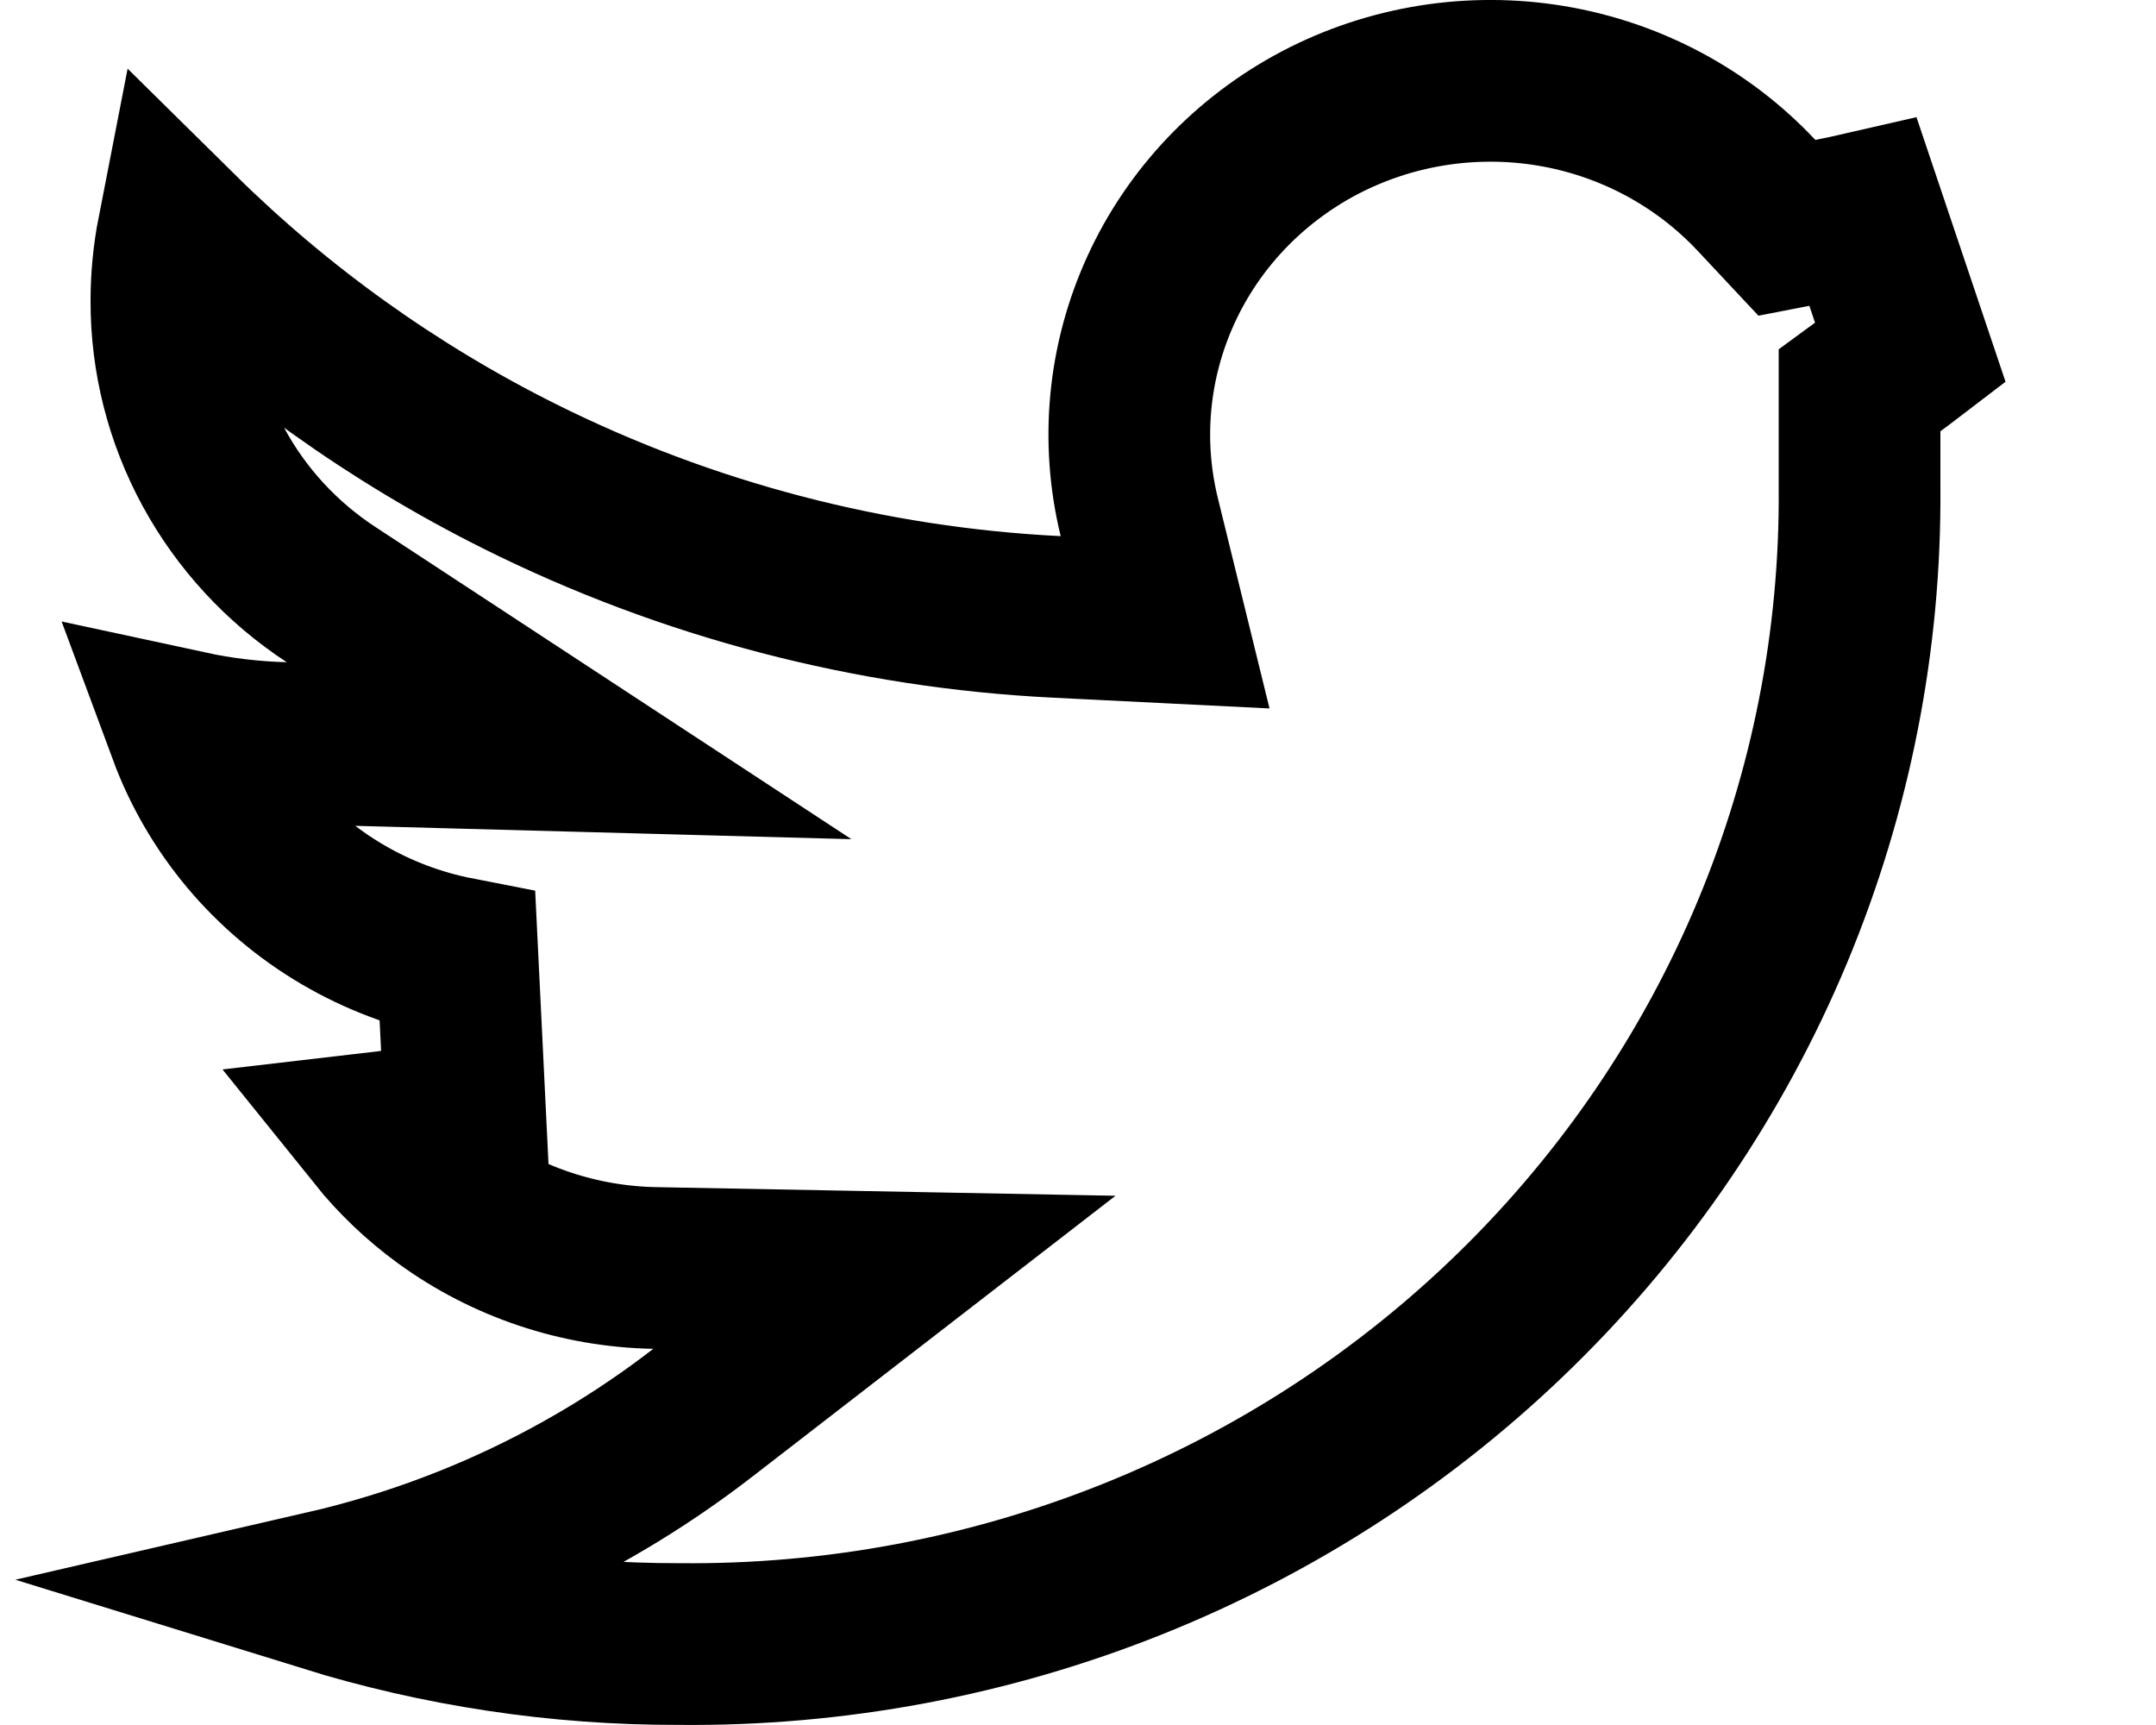 <svg width="20" height="16" viewBox="0 0 20 16" fill="none" xmlns="http://www.w3.org/2000/svg">
<path d="M1.652 2.153C2.579 3.068 3.649 3.834 4.824 4.42C6.373 5.192 8.069 5.636 9.803 5.722L10.808 5.772L10.568 4.795C10.396 4.091 10.466 3.352 10.768 2.691C11.069 2.03 11.587 1.484 12.242 1.139C12.898 0.795 13.652 0.674 14.387 0.796C15.121 0.918 15.791 1.276 16.293 1.811L16.576 2.113L16.983 2.034C17.084 2.014 17.184 1.993 17.284 1.97L17.722 3.271C17.667 3.313 17.612 3.355 17.557 3.395L17.25 3.62V4L17.25 4.521L17.25 4.527C17.261 5.939 16.986 7.339 16.441 8.645C15.895 9.952 15.089 11.14 14.07 12.139C13.051 13.138 11.839 13.928 10.504 14.462C9.17 14.996 7.74 15.264 6.298 15.249L6.298 15.249L6.289 15.249C5.175 15.251 4.073 15.083 3.022 14.758C4.288 14.466 5.483 13.905 6.519 13.104L8.204 11.801L6.074 11.761C5.373 11.748 4.694 11.52 4.133 11.111C3.894 10.937 3.681 10.733 3.5 10.508C3.776 10.476 4.048 10.42 4.315 10.34L4.244 8.885C3.484 8.737 2.802 8.335 2.312 7.752C2.068 7.461 1.879 7.134 1.75 6.786C2.042 6.849 2.34 6.884 2.64 6.892L5.279 6.963L3.071 5.515C2.613 5.215 2.239 4.809 1.981 4.334C1.723 3.859 1.589 3.33 1.59 2.793L1.59 2.791C1.59 2.576 1.611 2.363 1.652 2.153Z" stroke="currentColor" stroke-width="1.5"/>
</svg>
